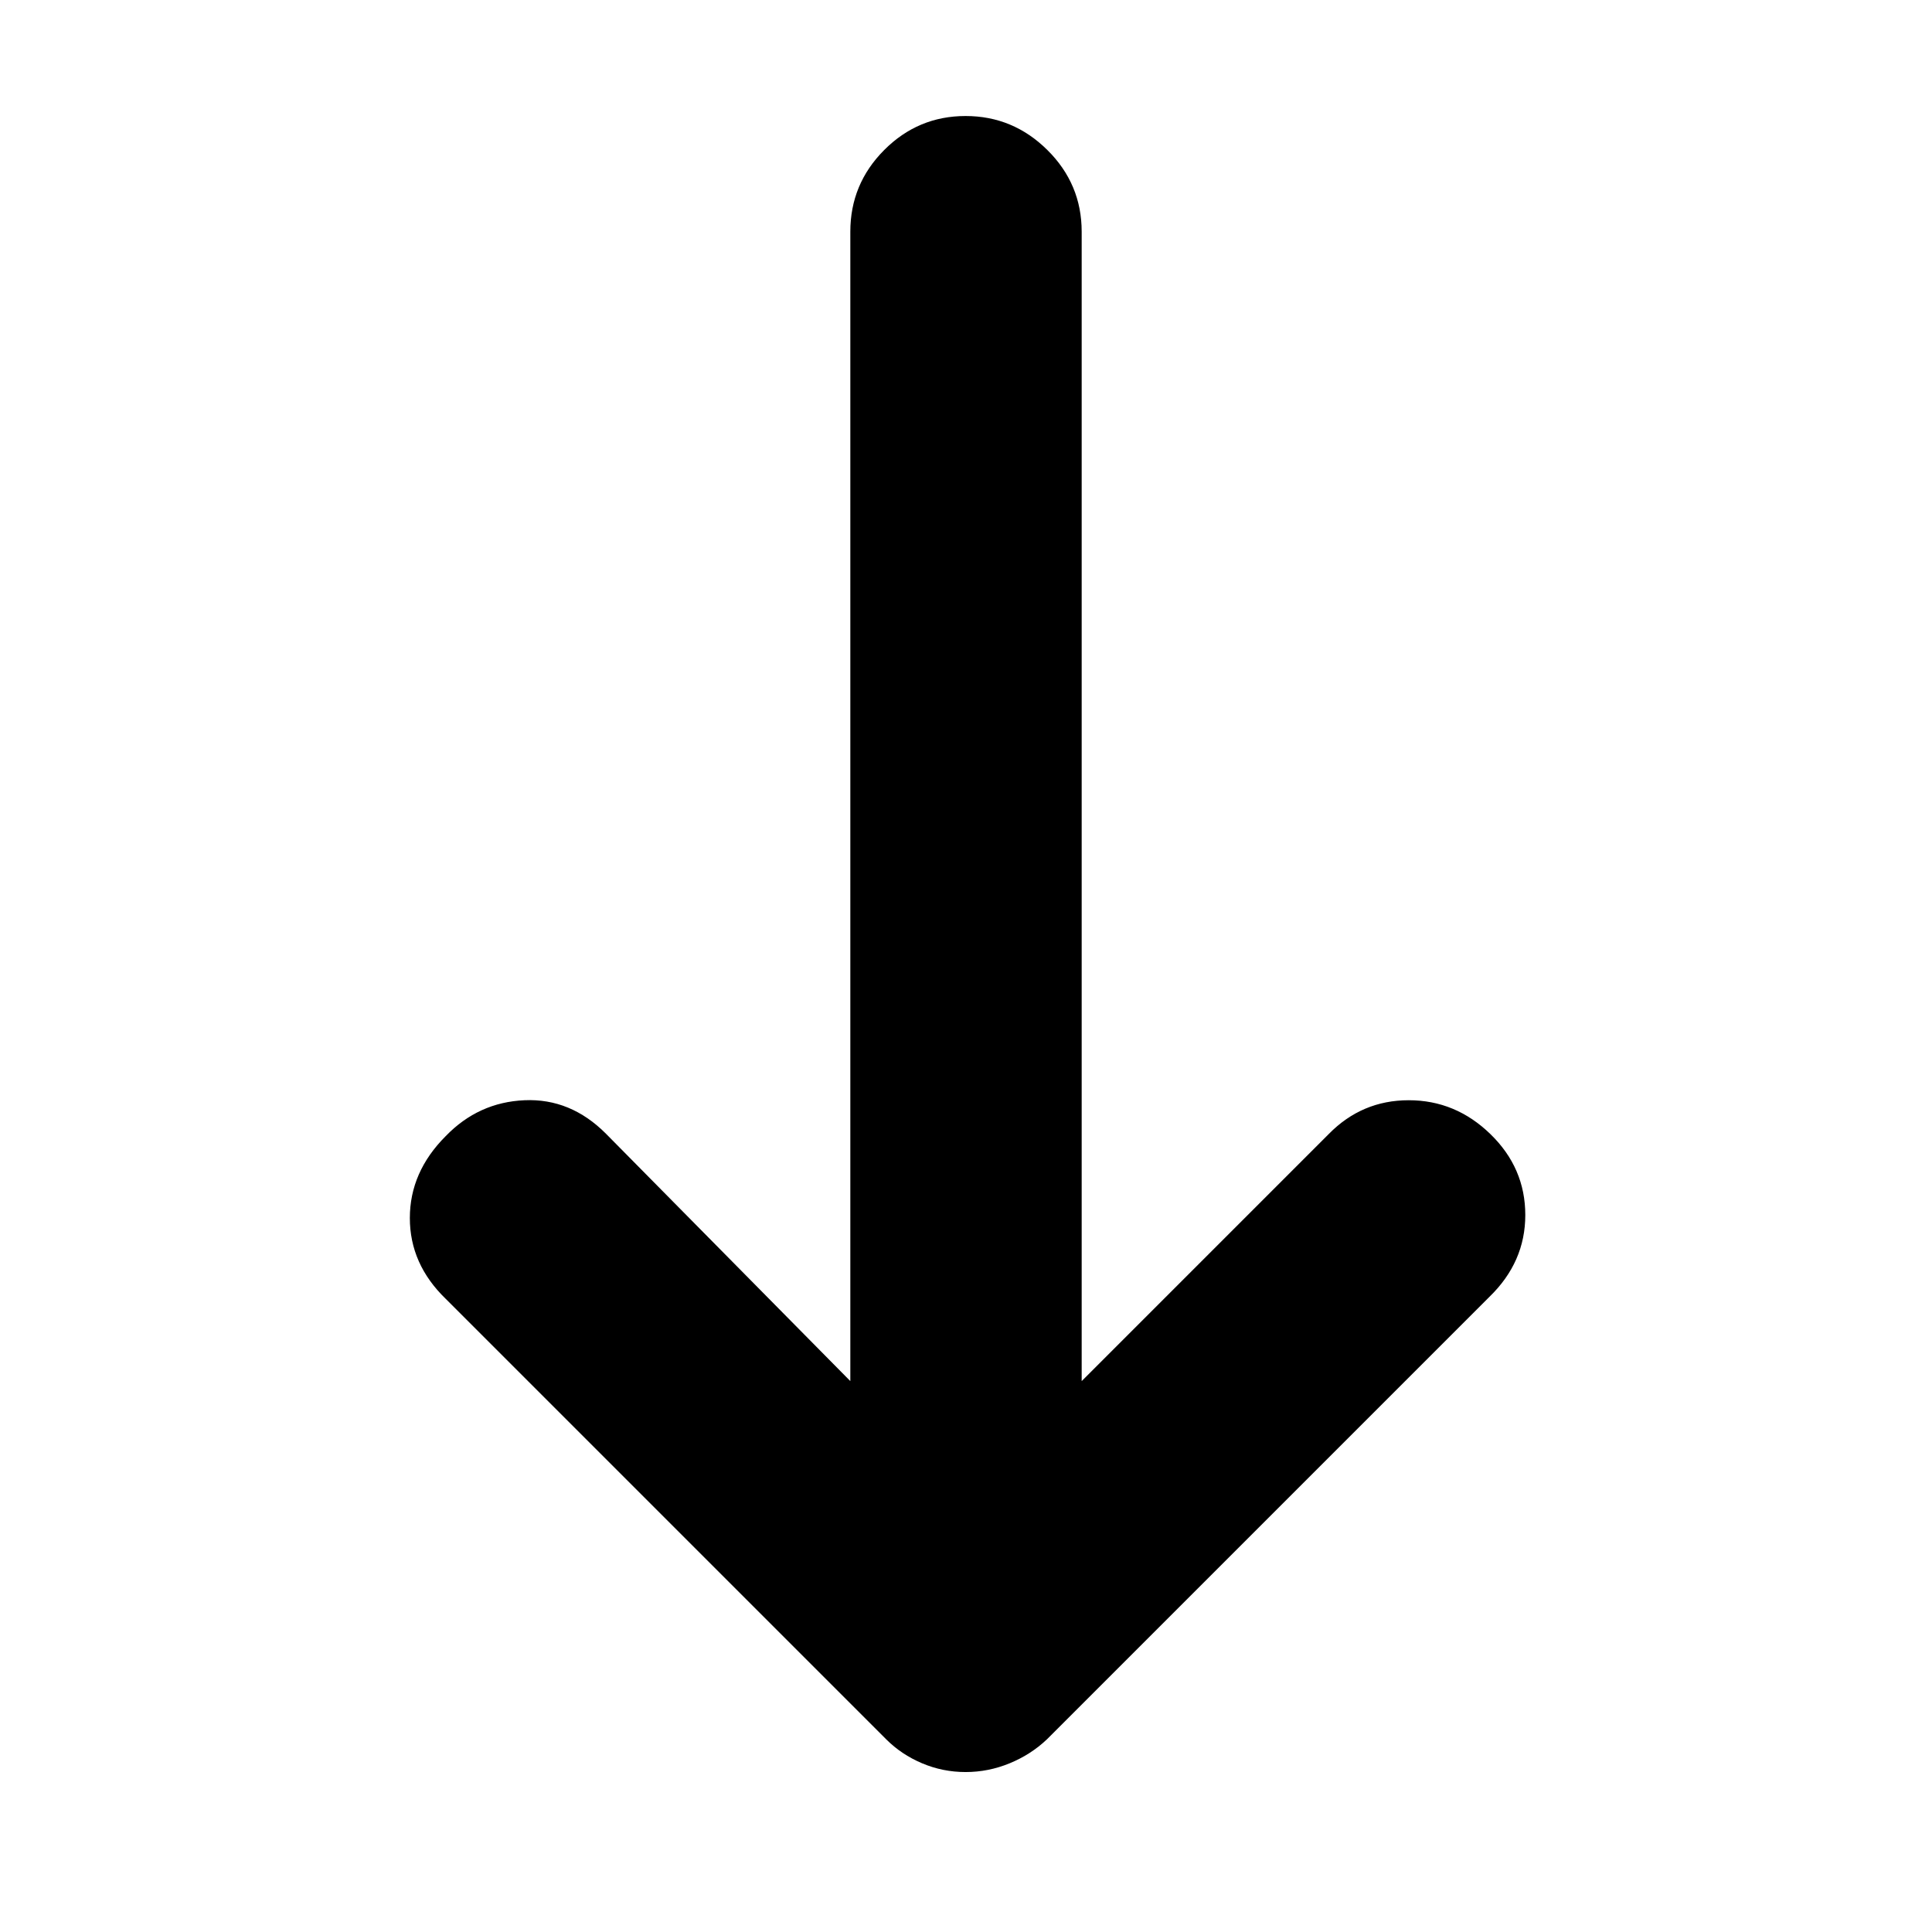 <svg xmlns="http://www.w3.org/2000/svg" height="20" viewBox="0 -960 960 960" width="20"><path d="M479.8-79.48q-11.33 0-21.61-4.35-10.28-4.34-17.84-11.91L221.48-314.61q-17.83-17.26-17.83-40.15 0-22.89 17.83-40.72 16.26-16.82 39.15-17.82 22.89-1 40.45 16.62l121.44 122.94v-571.13q0-23.69 16.83-40.58 16.84-16.9 40.44-16.9 23.6 0 40.65 16.9 17.04 16.89 17.04 40.58v571.13l122.74-122.74q16.49-16.82 39.77-16.82 23.27 0 40.58 16.82 17.34 16.83 17.34 40.22t-17.82 40.65L520.22-95.74q-7.97 7.57-18.53 11.91-10.56 4.35-21.89 4.35Z"/></svg>